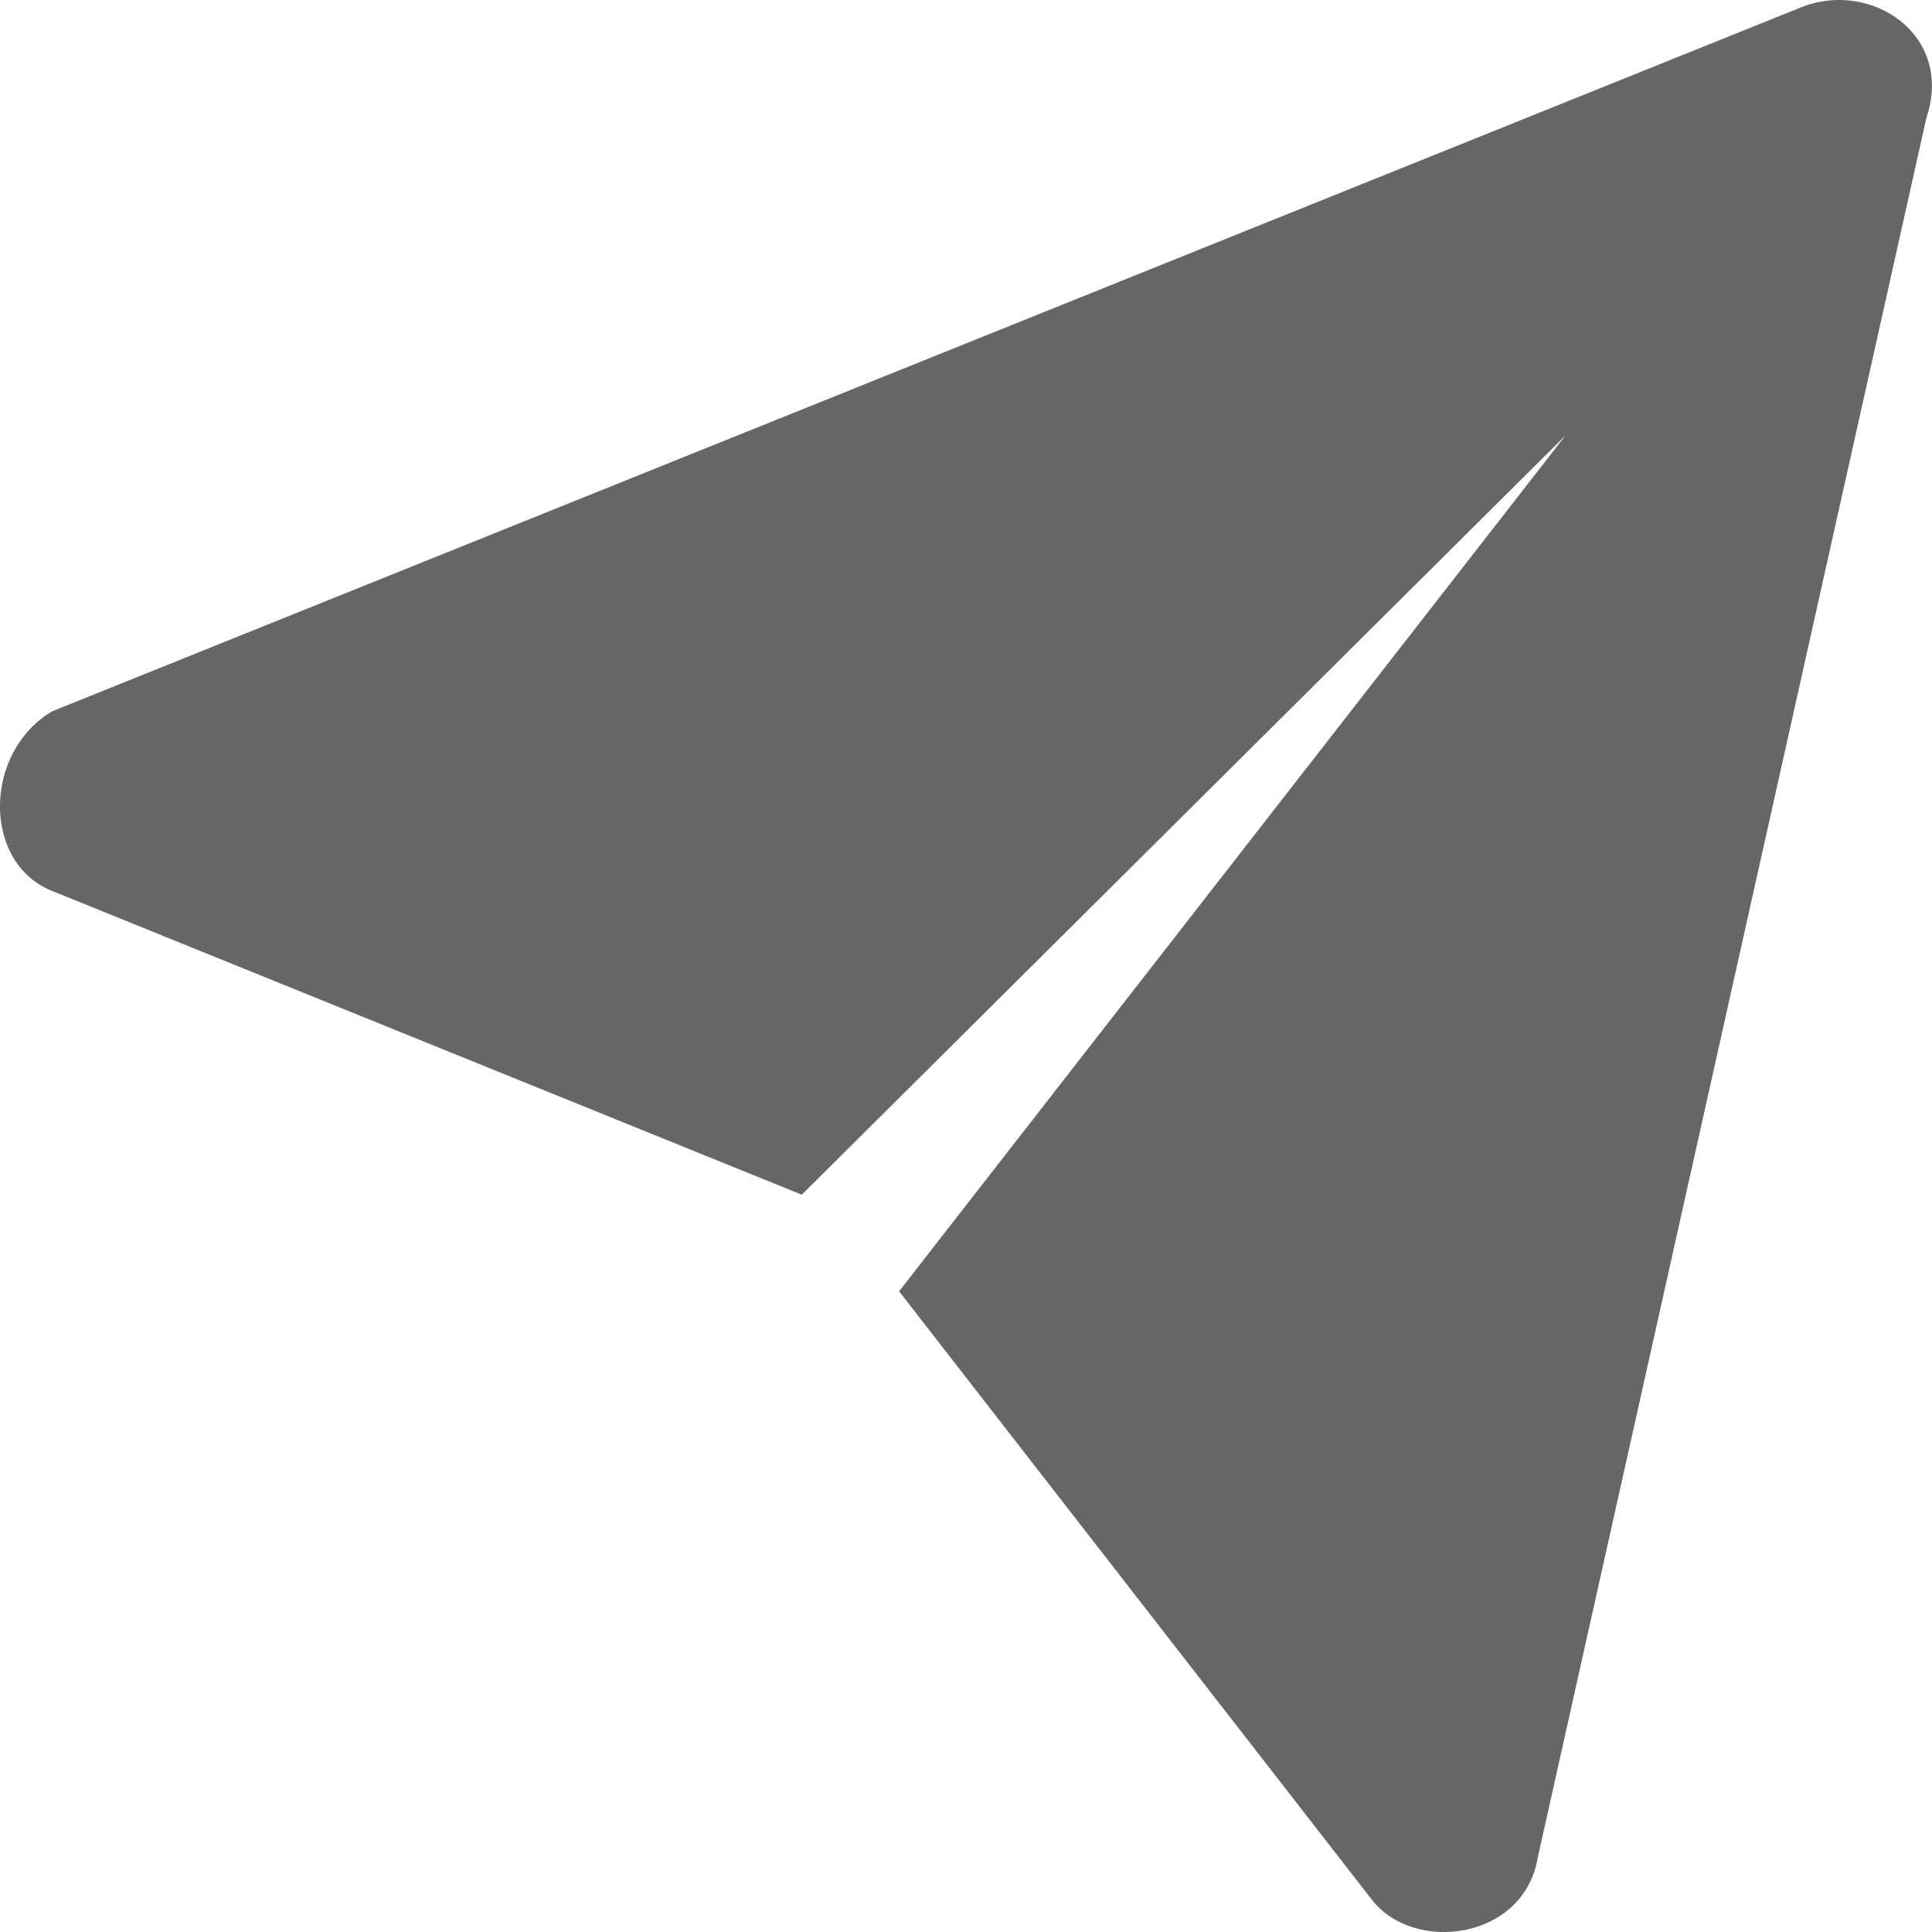 <?xml version="1.0" encoding="UTF-8"?>
<svg width="16px" height="16px" viewBox="0 0 16 16" version="1.1" xmlns="http://www.w3.org/2000/svg" xmlns:xlink="http://www.w3.org/1999/xlink">
    <title>发送邮件</title>
    <g id="平台icon231127" stroke="none" stroke-width="1" fill="none" fill-rule="evenodd">
        <g id="平台icon231128" transform="translate(-472, -184)">
            <g id="发送邮件" transform="translate(472, 184)">
                <rect id="_mockplus_fix_" x="0" y="0" width="16" height="16"></rect>
                <path d="M0.431,5.891 L14.92,0.059 C15.495,-0.169 16.184,0.288 15.954,0.974 L12.735,15.383 C12.621,16.069 11.701,16.183 11.356,15.726 L7.446,10.694 L12.966,3.605 L6.64,9.894 L0.431,7.378 C-0.144,7.15 -0.144,6.235 0.431,5.891 Z" id="路径" fill="#666666" fill-rule="nonzero"></path>
            </g>
        </g>
    </g>
</svg>